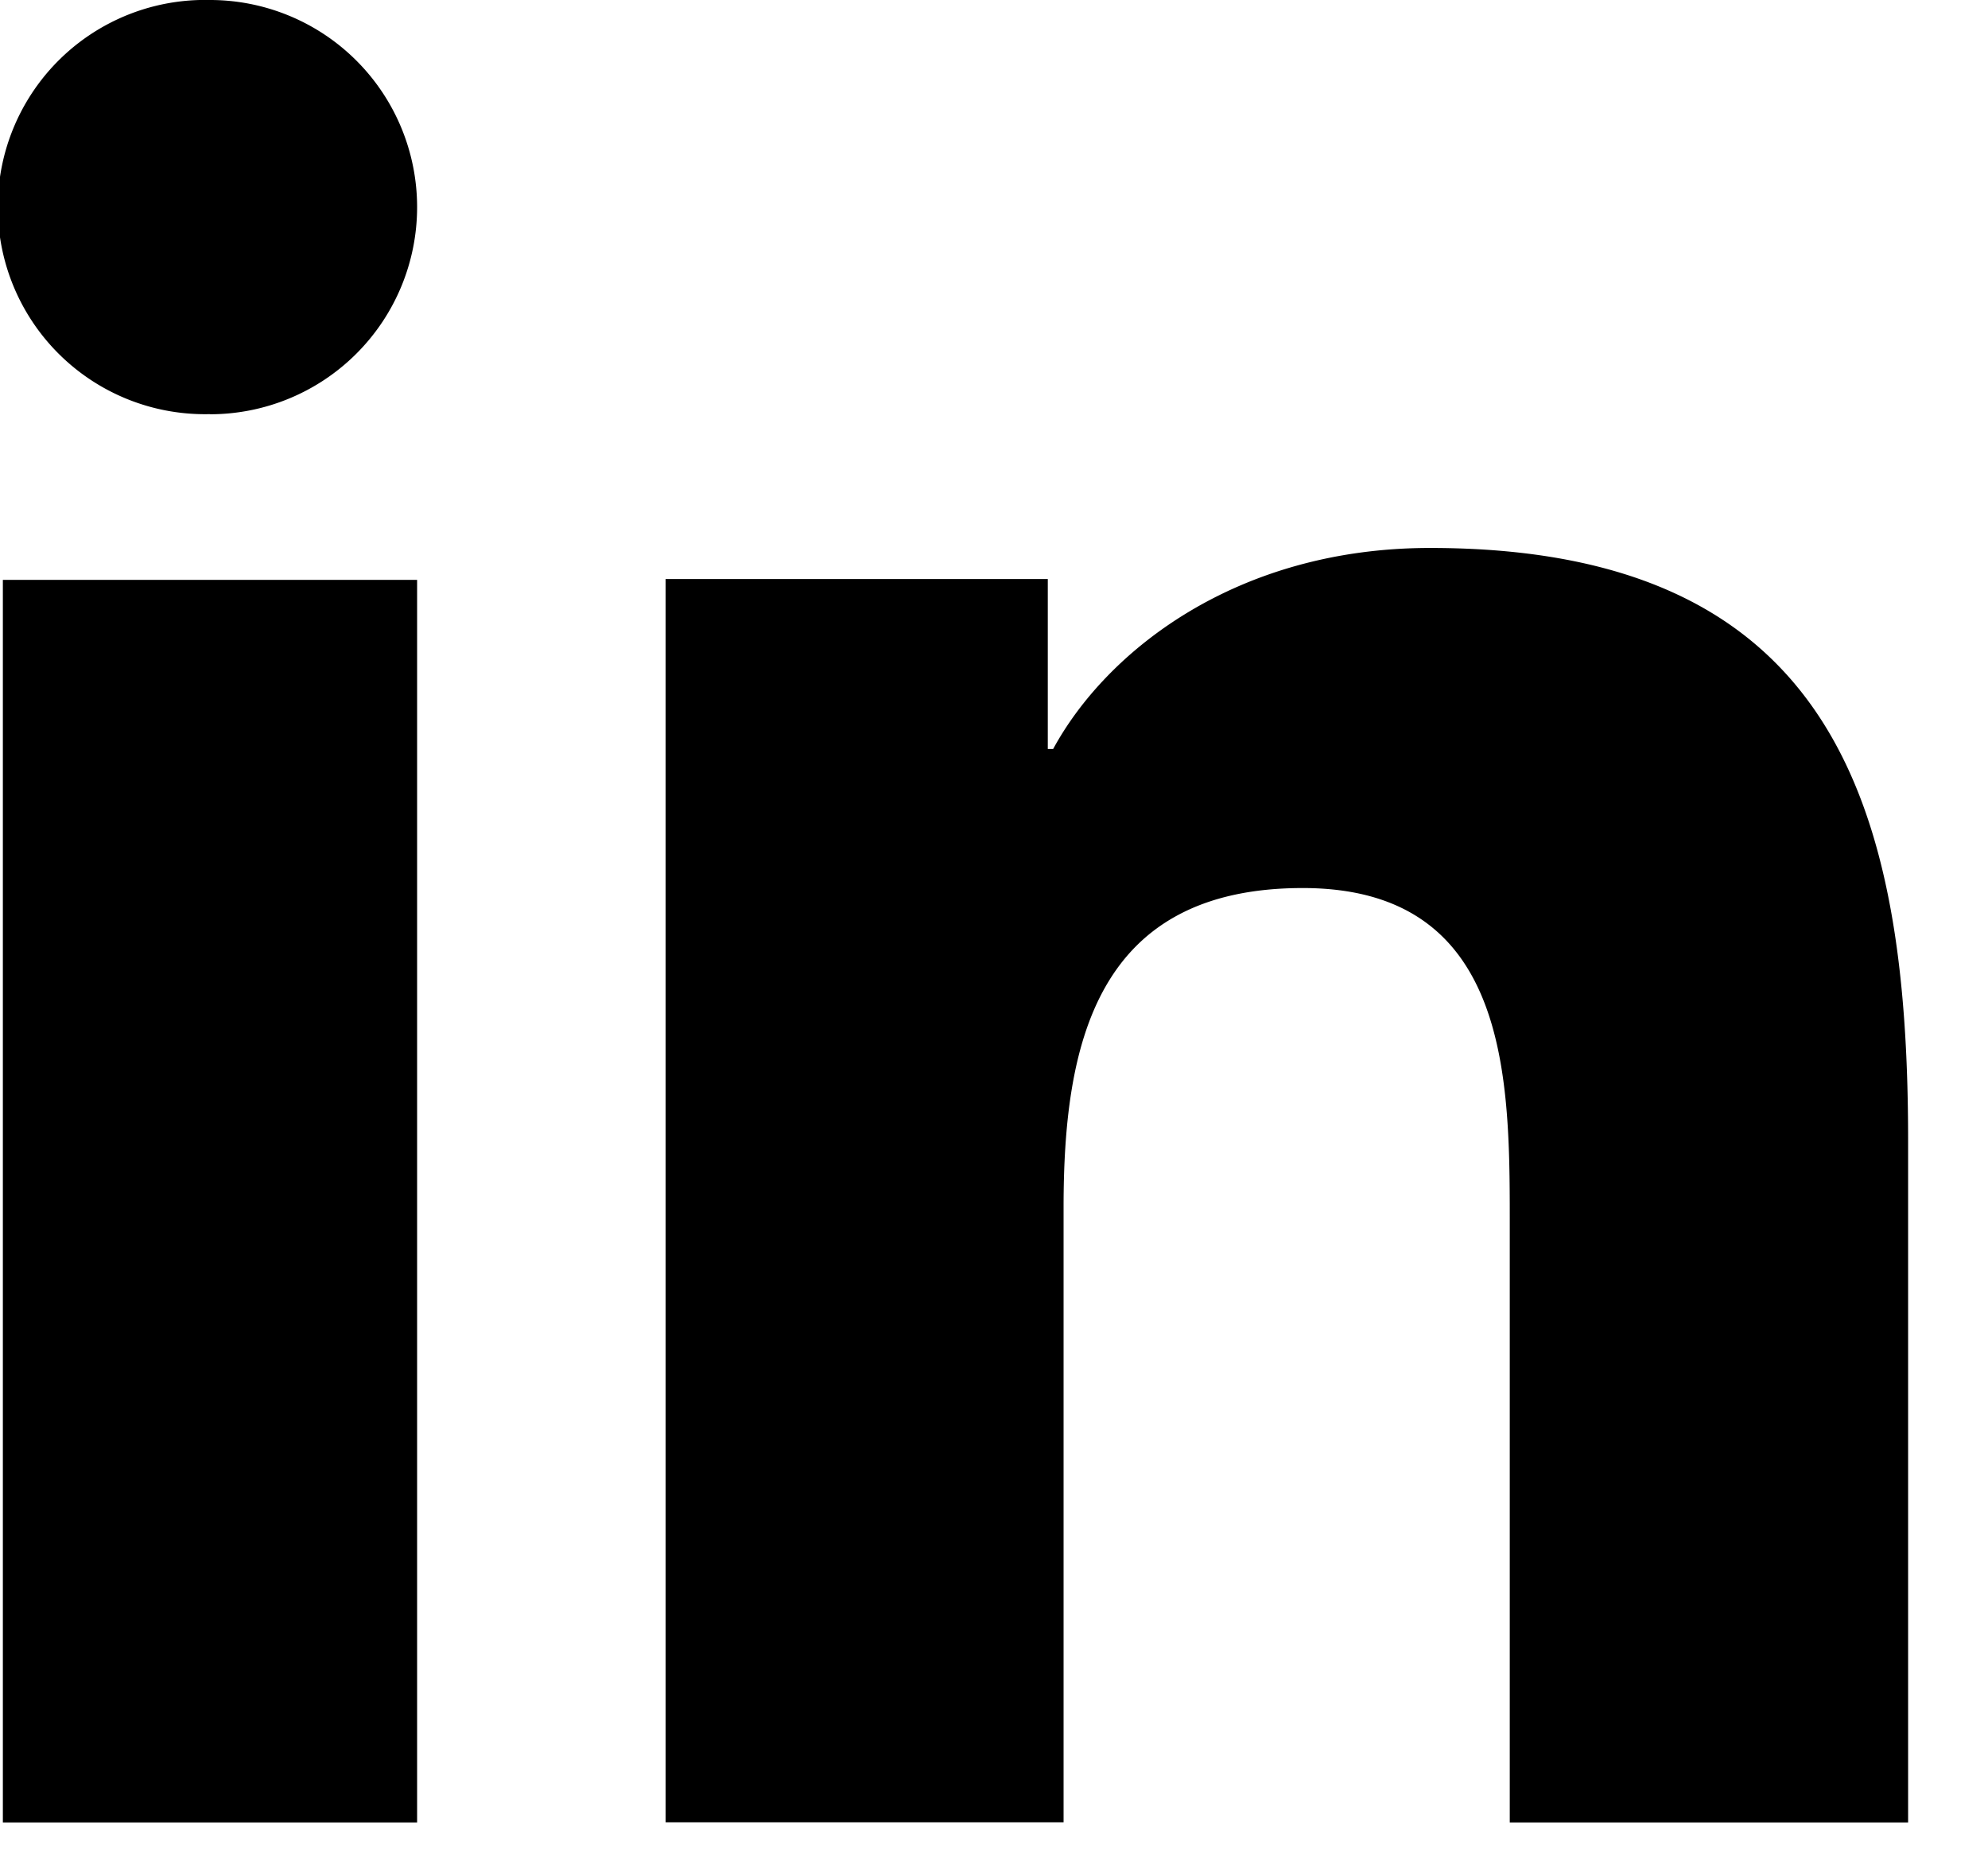<svg fill="none" xmlns="http://www.w3.org/2000/svg" viewBox="0 0 16 15">
  <path d="M3.357 14.667H.023v-10h3.334v10ZM1.69 3.333A1.667 1.667 0 1 1 1.69 0a1.667 1.667 0 0 1 0 3.334Zm13.666 11.334h-3.205V9.8c0-1.16-.022-2.653-1.666-2.653-1.669 0-1.925 1.264-1.925 2.569v4.95H5.357V4.66h3.076v1.368h.043C8.904 5.24 9.95 4.41 11.51 4.41c3.247 0 3.847 2.072 3.847 4.767v5.489Z" fill="currentColor"/>
</svg>
